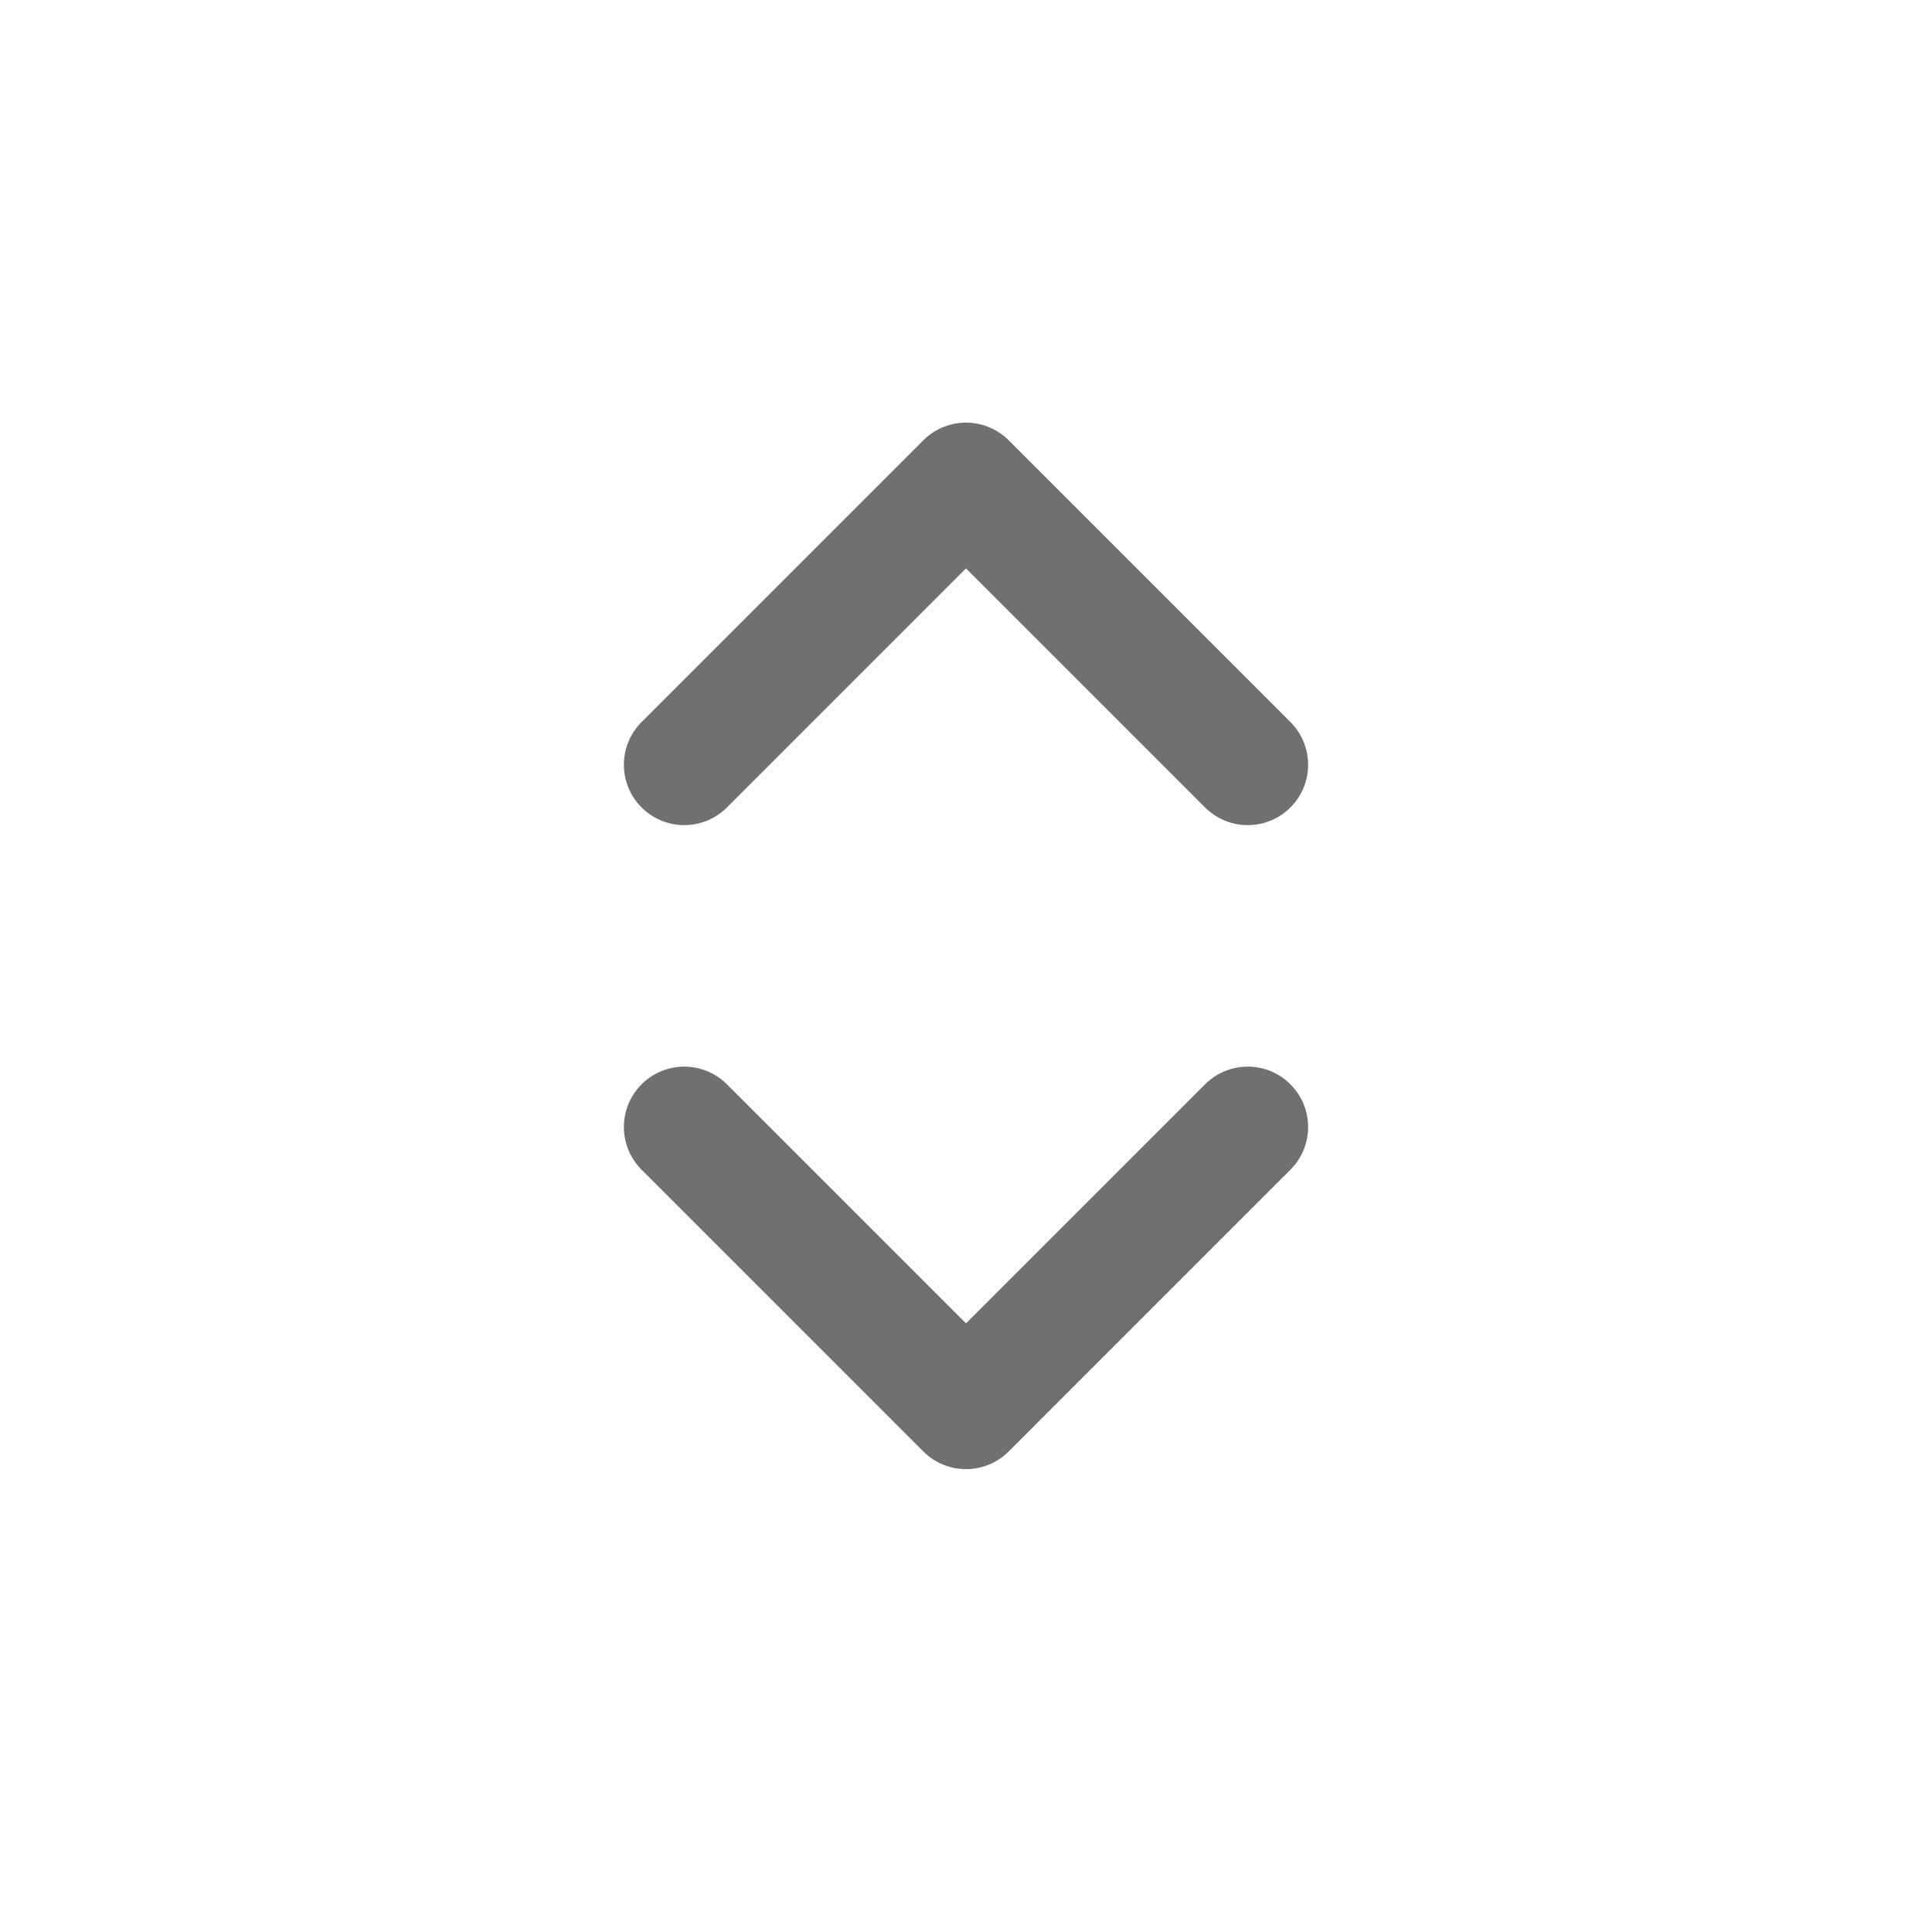 <svg width="24px" height="24px" stroke-width="1.5" viewBox="0 0 24 24" fill="none" xmlns="http://www.w3.org/2000/svg" color="currentColor"><path d="M15.5 9.5L12 6 8.5 9.5M15.5 14L12 17.5 8.5 14" stroke="#707070" stroke-width="1.5" stroke-linecap="round" stroke-linejoin="round"/></svg>